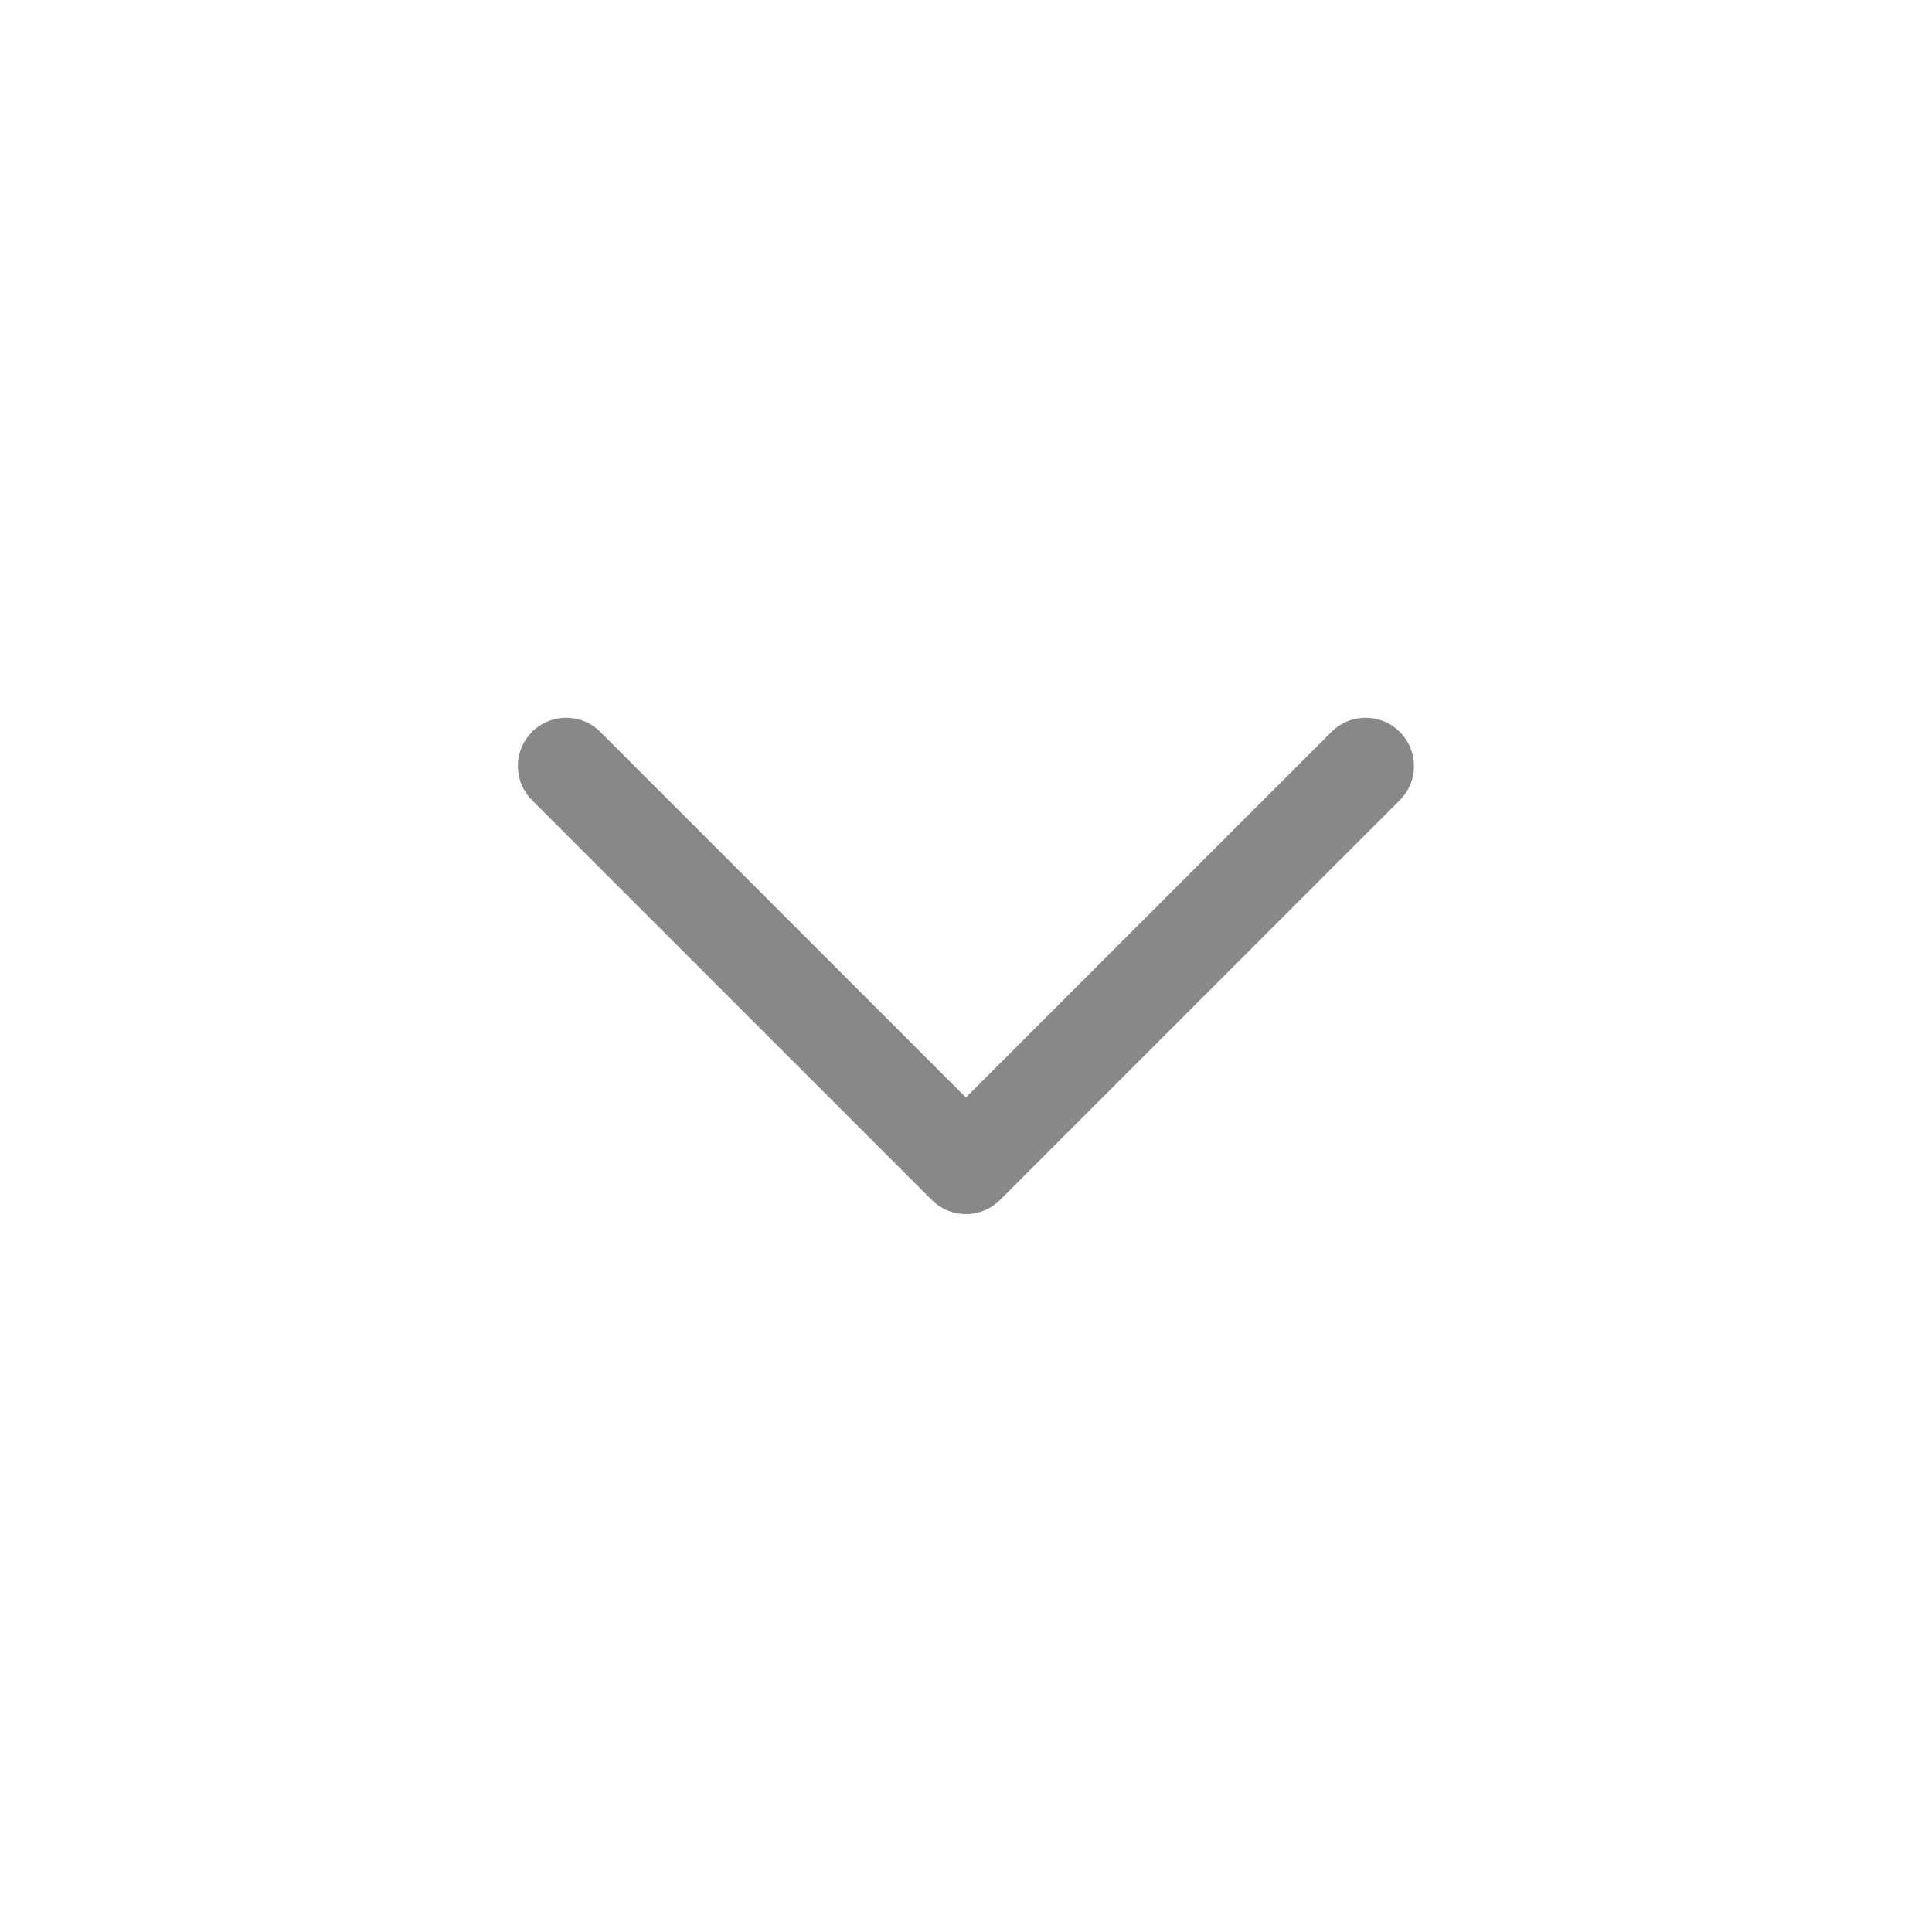 <svg width="20" height="20" viewBox="0 0 20 20" fill="none" xmlns="http://www.w3.org/2000/svg">
<path d="M14.137 7.93L9.999 12.068L5.861 7.93" stroke="#888888" stroke-miterlimit="10" stroke-linecap="round" stroke-linejoin="round"/>
</svg>
